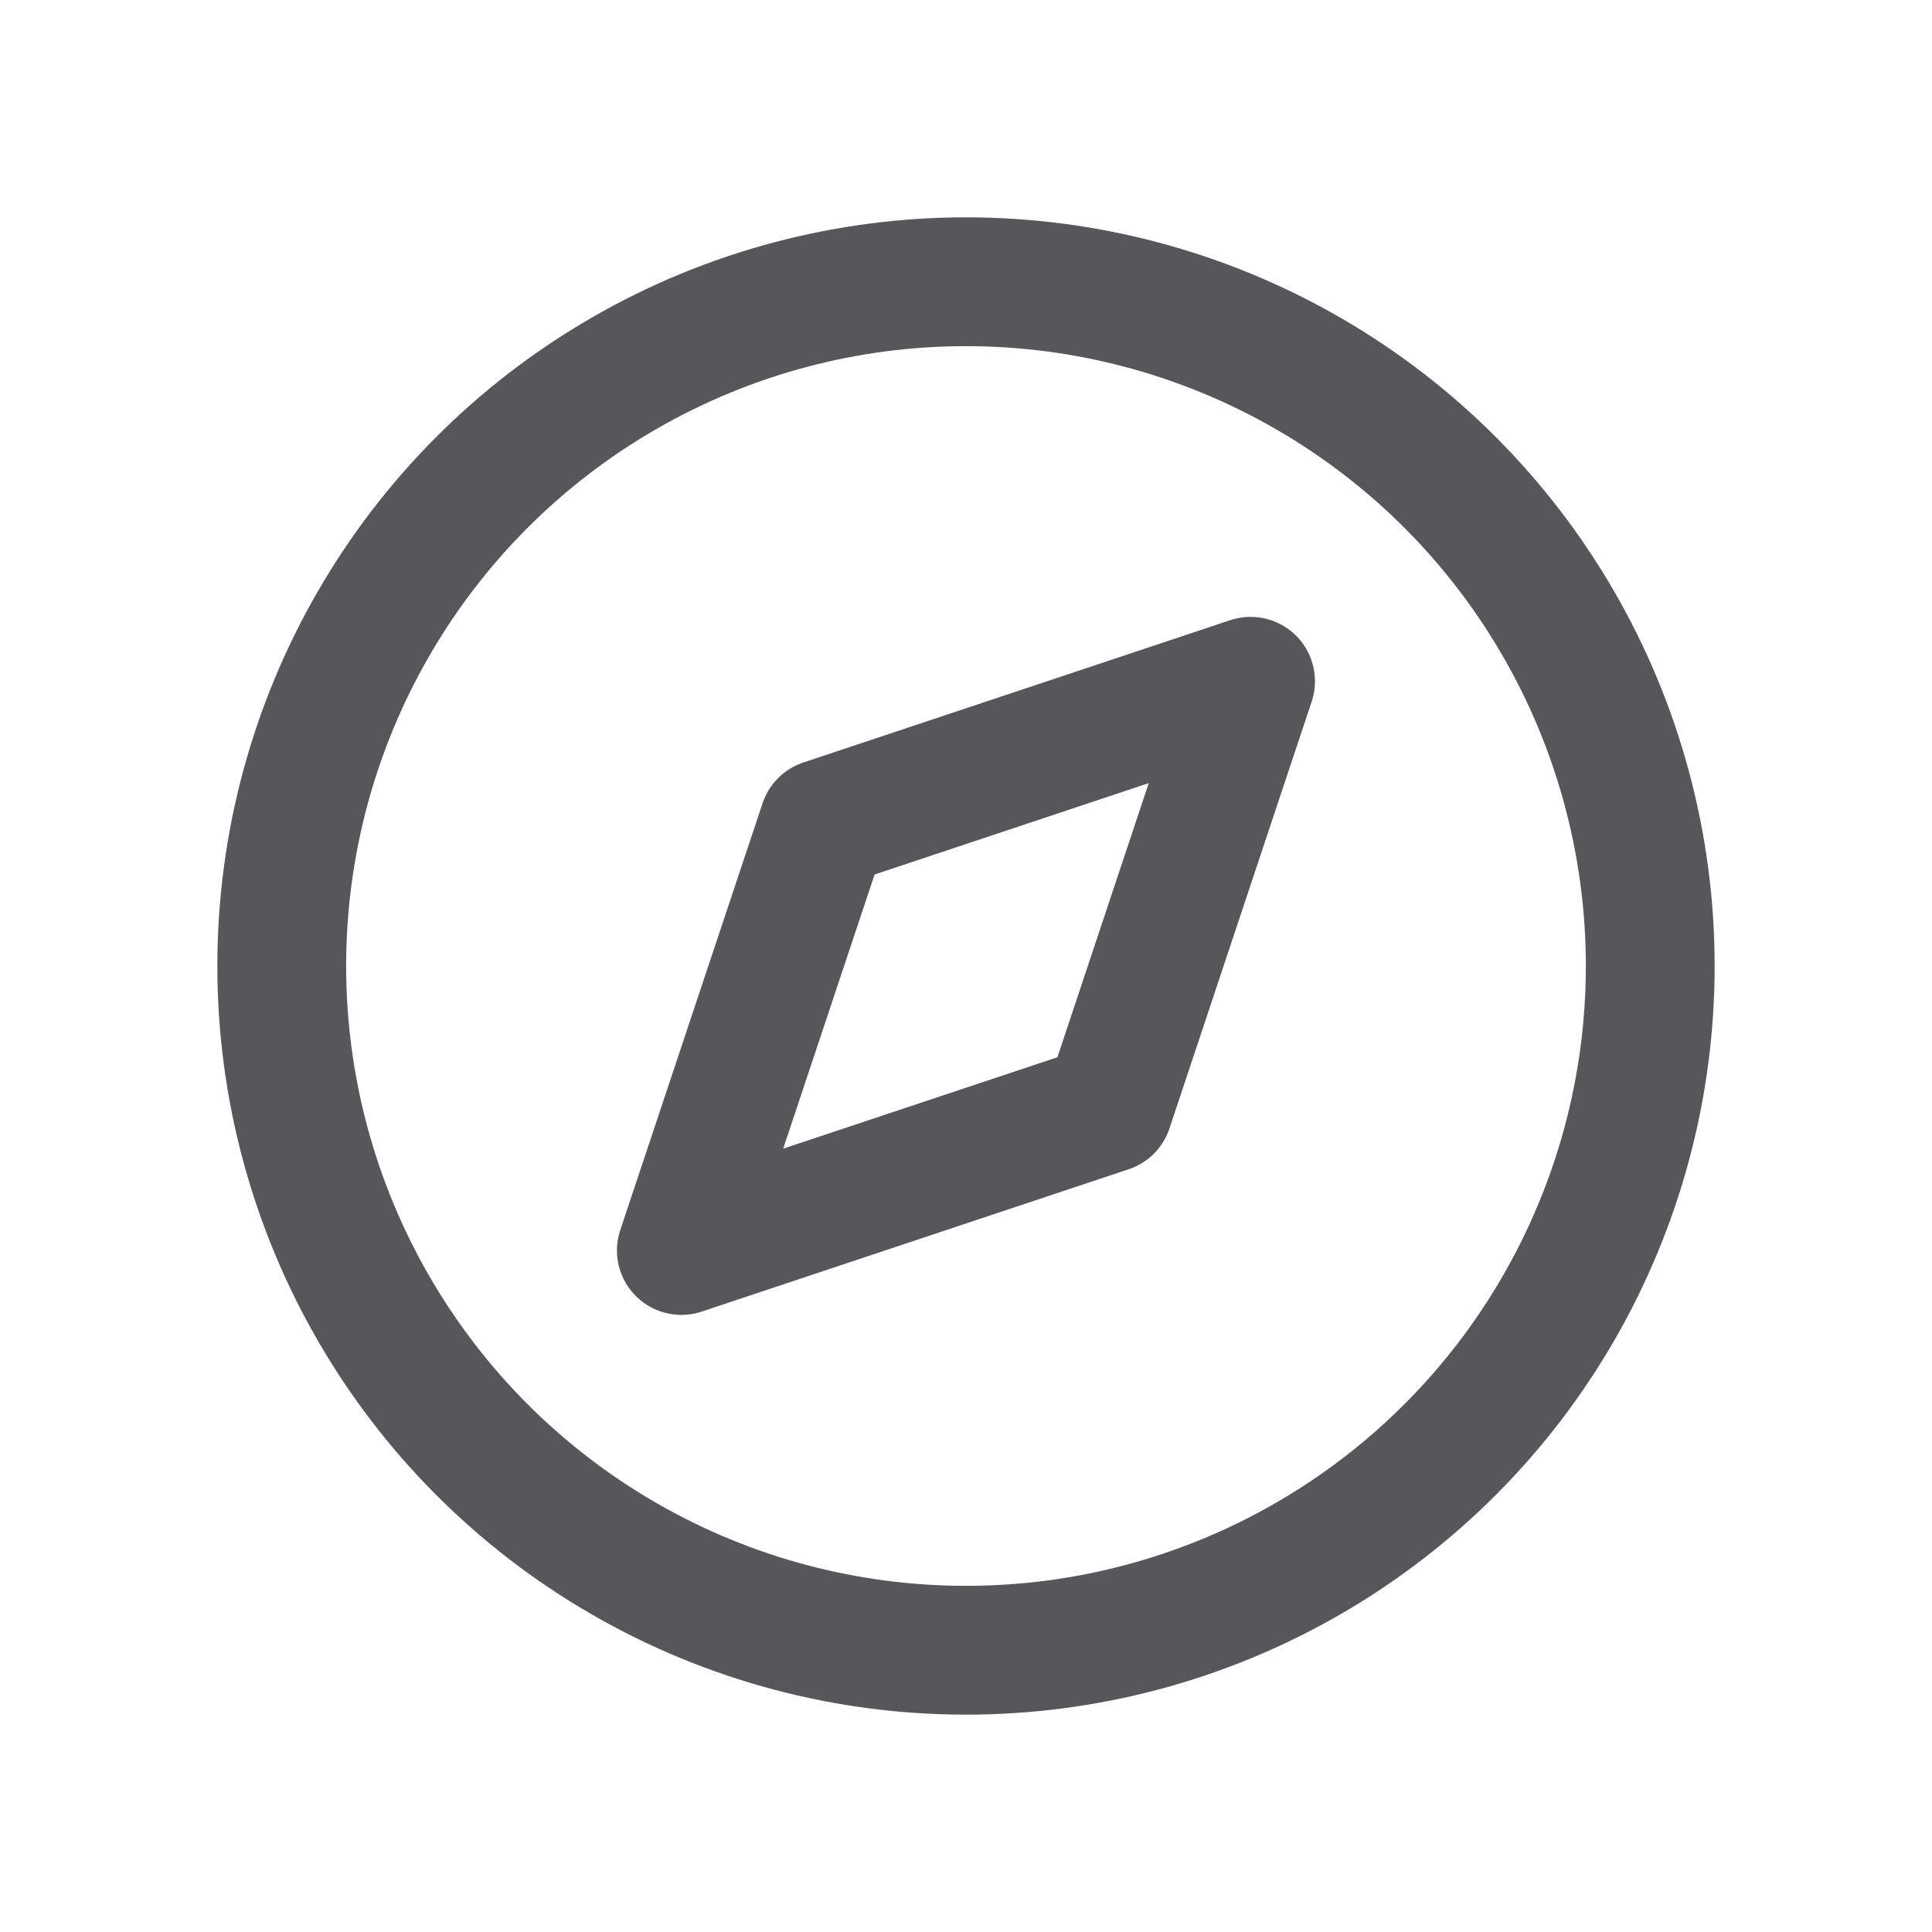 <svg width="24" height="24" viewBox="0 0 24 24" fill="none" xmlns="http://www.w3.org/2000/svg">
<circle cx="12" cy="12" r="8.5" stroke="#565759" stroke-width="1.6" stroke-linecap="round"/>
<path d="M15.535 8.463L13.768 13.766L8.464 15.534L10.232 10.231L15.535 8.463Z" stroke="#565759" stroke-width="1.6" stroke-linejoin="round"/>
</svg>
